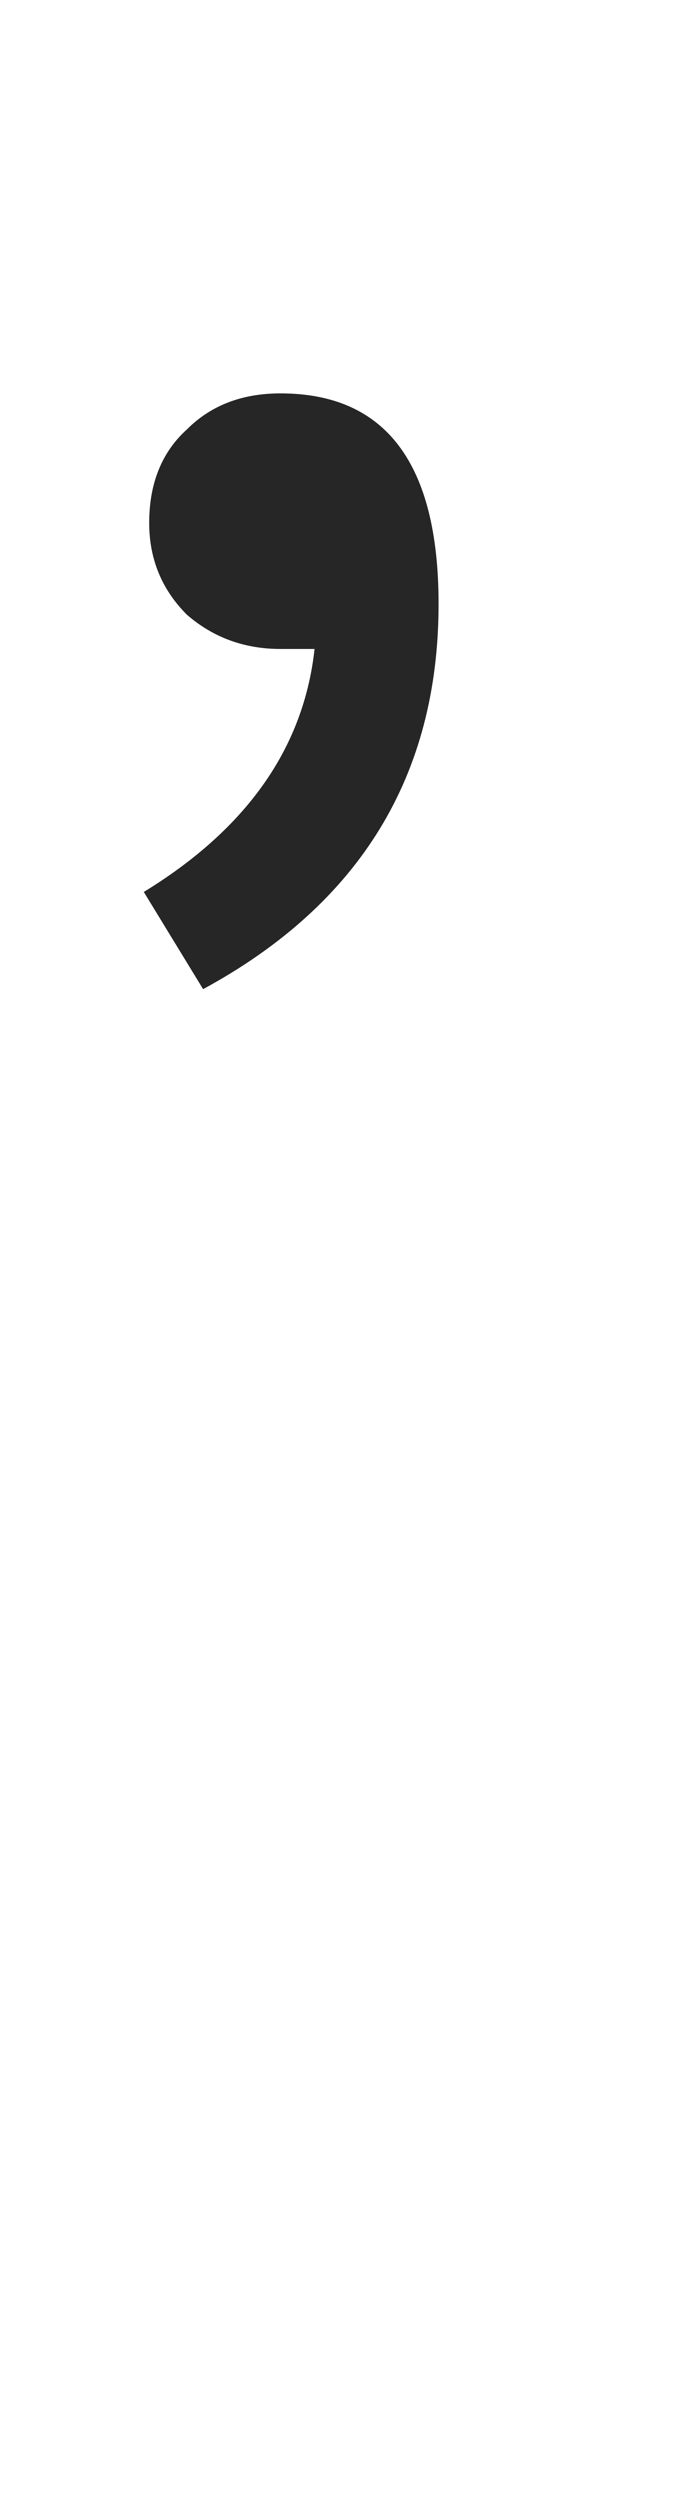 <svg xmlns="http://www.w3.org/2000/svg" xmlns:xlink="http://www.w3.org/1999/xlink" fill="none" version="1.1" width="14" height="50" viewBox="0 0 14 50"><g><path d="M5.616,7.868Q8.784,7.868,8.784,12.08Q8.784,17.228,4.068,19.784L2.88,17.84Q5.976,15.946,6.3,12.98L5.616,12.98Q4.536,12.98,3.744,12.296Q2.988,11.54,2.988,10.46Q2.988,9.272,3.744,8.588Q4.464,7.868,5.616,7.868Z" fill="#000000" fill-opacity="0.85"/></g></svg>